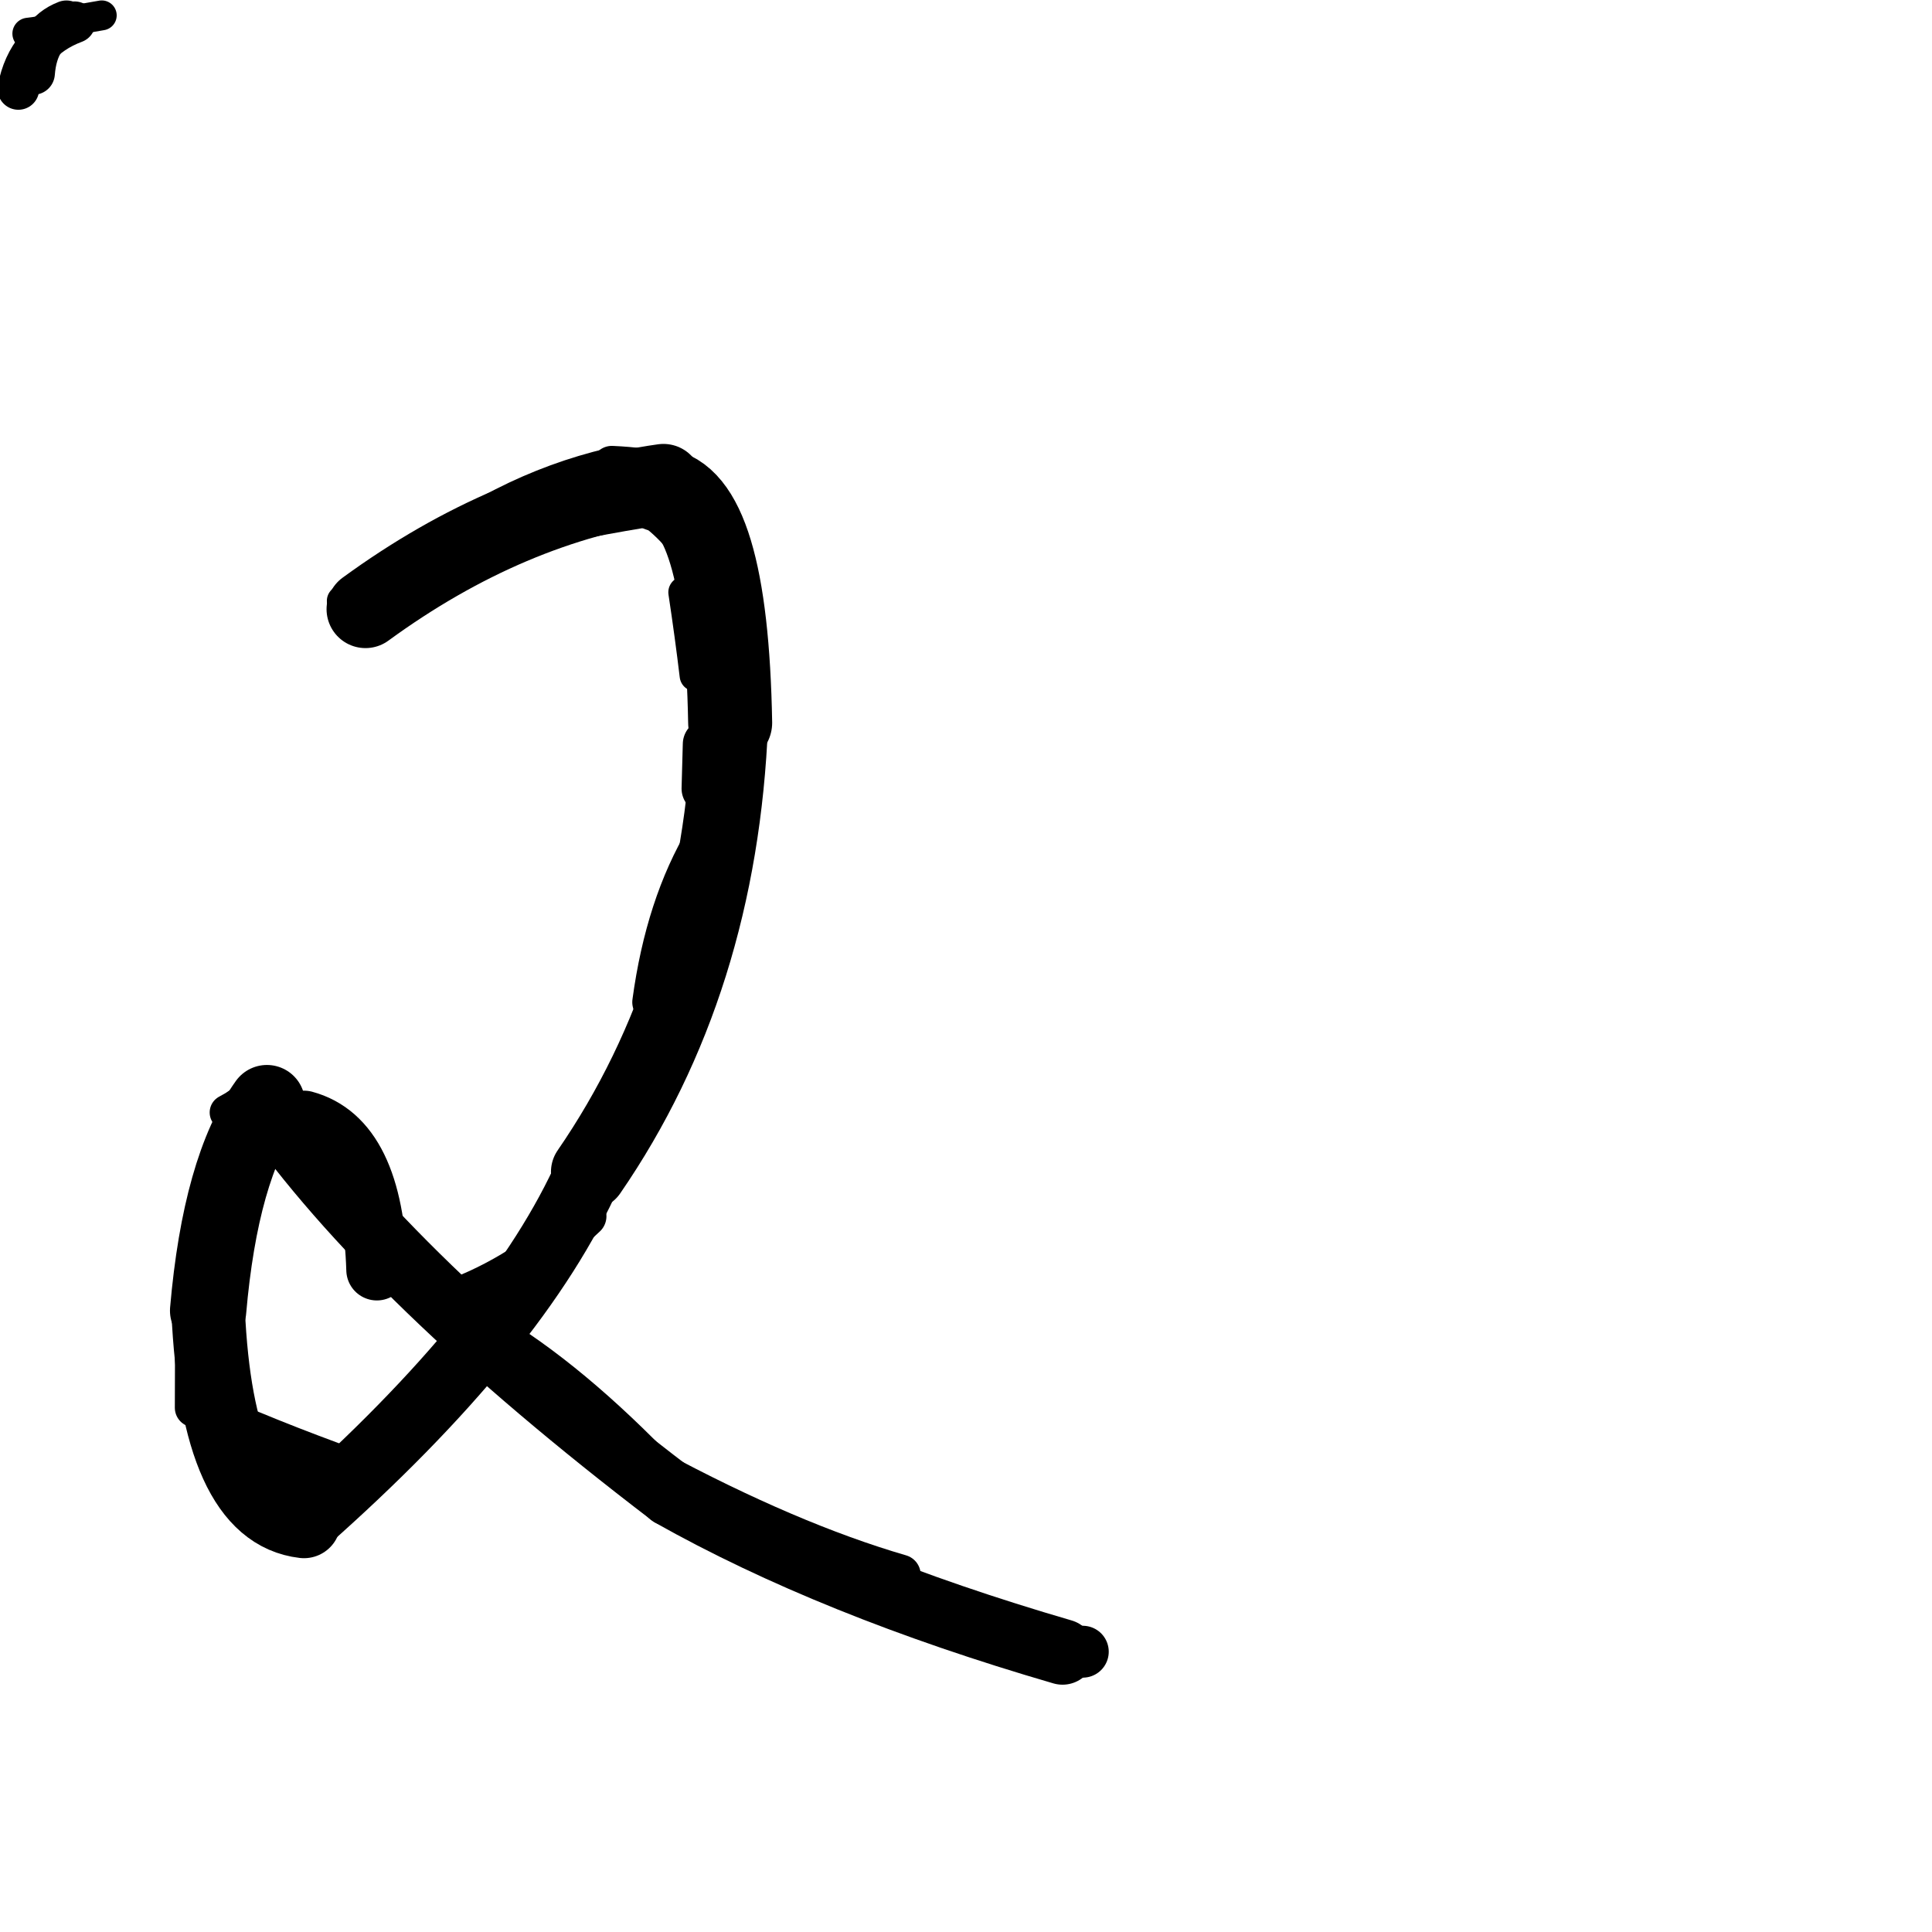 <?xml version="1.0" ?>
<svg height="140" width="140" xmlns="http://www.w3.org/2000/svg">
  <path d="M 48.076, 34.989 Q 36.88, 36.555, 26.484, 44.143 " fill="none" id="curve_1" stroke="#000000" stroke-linecap="round" stroke-linejoin="round" stroke-width="5.641"/>
  <path d="M 47.819, 35.498 Q 52.623, 36.103, 52.91, 52.375 " fill="none" id="curve_2" stroke="#000000" stroke-linecap="round" stroke-linejoin="round" stroke-width="6.088"/>
  <path d="M 52.91, 52.375 Q 52.158, 71.137, 42.676, 84.918 " fill="none" id="curve_2" stroke="#000000" stroke-linecap="round" stroke-linejoin="round" stroke-width="5.502"/>
  <path d="M 42.676, 84.918 Q 37.518, 96.555, 22.027, 110.248 " fill="none" id="curve_2" stroke="#000000" stroke-linecap="round" stroke-linejoin="round" stroke-width="4.887"/>
  <path d="M 22.027, 110.248 Q 15.743, 109.518, 15.081, 94.976 " fill="none" id="curve_2" stroke="#000000" stroke-linecap="round" stroke-linejoin="round" stroke-width="5.329"/>
  <path d="M 15.081, 94.976 Q 15.975, 84.653, 19.342, 79.936 " fill="none" id="curve_2" stroke="#000000" stroke-linecap="round" stroke-linejoin="round" stroke-width="5.529"/>
  <path d="M 19.342, 79.936 Q 28.215, 92.684, 48.631, 108.265 " fill="none" id="curve_2" stroke="#000000" stroke-linecap="round" stroke-linejoin="round" stroke-width="4.727"/>
  <path d="M 48.631, 108.265 Q 60.316, 114.848, 76.995, 119.705 " fill="none" id="curve_2" stroke="#000000" stroke-linecap="round" stroke-linejoin="round" stroke-width="4.748"/>
  <path d="M 76.995, 119.705 Q 77.761, 119.699, 78.464, 119.689 " fill="none" id="curve_2" stroke="#000000" stroke-linecap="round" stroke-linejoin="round" stroke-width="3.759"/>
  <path d="M 27.309, 92.02 Q 27.025, 82.587, 22.041, 81.249 " fill="none" id="curve_3" stroke="#000000" stroke-linecap="round" stroke-linejoin="round" stroke-width="4.43"/>
  <path d="M 17.802, 104.859 Q 20.466, 105.965, 23.601, 107.123 " fill="none" id="curve_4" stroke="#000000" stroke-linecap="round" stroke-linejoin="round" stroke-width="5.429"/>
  <path d="M 35.489, 96.054 Q 41.608, 99.678, 48.355, 106.758 " fill="none" id="curve_5" stroke="#000000" stroke-linecap="round" stroke-linejoin="round" stroke-width="2.071"/>
  <path d="M 47.346, 72.622 Q 48.297, 65.616, 51.209, 60.757 " fill="none" id="curve_7" stroke="#000000" stroke-linecap="round" stroke-linejoin="round" stroke-width="3.059"/>
  <path d="M 49.388, 35.307 Q 49.093, 33.984, 44.335, 33.767 " fill="none" id="curve_8" stroke="#000000" stroke-linecap="round" stroke-linejoin="round" stroke-width="2.913"/>
  <path d="M 44.335, 33.767 Q 36.201, 35.679, 29.315, 41.4 " fill="none" id="curve_8" stroke="#000000" stroke-linecap="round" stroke-linejoin="round" stroke-width="2.648"/>
  <path d="M 29.315, 41.4 Q 34.665, 38.829, 46.592, 36.854 " fill="none" id="curve_8" stroke="#000000" stroke-linecap="round" stroke-linejoin="round" stroke-width="2.784"/>
  <path d="M 50.395, 48.947 Q 50.059, 46.123, 49.576, 42.918 " fill="none" id="curve_9" stroke="#000000" stroke-linecap="round" stroke-linejoin="round" stroke-width="2.294"/>
  <path d="M 18.779, 82.396 Q 18.435, 81.434, 17.525, 80.524 " fill="none" id="curve_13" stroke="#000000" stroke-linecap="round" stroke-linejoin="round" stroke-width="3.498"/>
  <path d="M 65.248, 114.117 Q 57.21, 111.779, 47.3, 106.453 " fill="none" id="curve_14" stroke="#000000" stroke-linecap="round" stroke-linejoin="round" stroke-width="2.938"/>
  <path d="M 32.655, 94.295 Q 37.898, 92.408, 42.429, 88.13 " fill="none" id="curve_16" stroke="#000000" stroke-linecap="round" stroke-linejoin="round" stroke-width="3.033"/>
  <path d="M 2.417, 5.307 Q 2.642, 2.427, 4.813, 1.594 " fill="none" id="curve_19" stroke="#000000" stroke-linecap="round" stroke-linejoin="round" stroke-width="3.12"/>
  <path d="M 1.331, 6.445 Q 1.992, 2.895, 5.409, 1.613 " fill="none" id="curve_20" stroke="#000000" stroke-linecap="round" stroke-linejoin="round" stroke-width="3.018"/>
  <path d="M 51.217, 57.144 Q 51.248, 55.762, 51.306, 53.924 " fill="none" id="curve_39" stroke="#000000" stroke-linecap="round" stroke-linejoin="round" stroke-width="3.656"/>
  <path d="M 24.806, 43.54 Q 25.847, 43.282, 27.362, 42.686 " fill="none" id="curve_47" stroke="#000000" stroke-linecap="round" stroke-linejoin="round" stroke-width="2.241"/>
  <path d="M 3.832, 1.9 Q 4.886, 1.521, 7.373, 1.114 " fill="none" id="curve_48" stroke="#000000" stroke-linecap="round" stroke-linejoin="round" stroke-width="2.166"/>
  <path d="M 50.136, 40.075 Q 49.122, 38.187, 46.701, 36.512 " fill="none" id="curve_52" stroke="#000000" stroke-linecap="round" stroke-linejoin="round" stroke-width="2.703"/>
  <path d="M 2.049, 2.437 Q 2.968, 2.342, 3.999, 2.057 " fill="none" id="curve_85" stroke="#000000" stroke-linecap="round" stroke-linejoin="round" stroke-width="2.302"/>
  <path d="M 16.492, 80.614 Q 17.051, 80.314, 17.95, 79.776 " fill="none" id="curve_158" stroke="#000000" stroke-linecap="round" stroke-linejoin="round" stroke-width="2.597"/>
  <path d="M 14.083, 102.009 Q 14.088, 99.136, 14.099, 96.635 " fill="none" id="curve_161" stroke="#000000" stroke-linecap="round" stroke-linejoin="round" stroke-width="2.827"/>
</svg>
